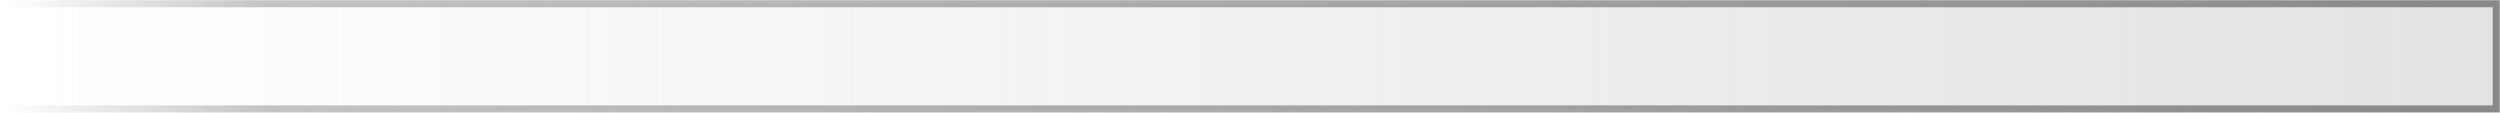<?xml version="1.0" encoding="UTF-8" standalone="no"?>
<!-- Created with Inkscape (http://www.inkscape.org/) -->

<svg
   xmlns:dc="http://purl.org/dc/elements/1.1/"
   xmlns:cc="http://creativecommons.org/ns#"
   xmlns:rdf="http://www.w3.org/1999/02/22-rdf-syntax-ns#"
   xmlns:svg="http://www.w3.org/2000/svg"
   xmlns="http://www.w3.org/2000/svg"
   xmlns:xlink="http://www.w3.org/1999/xlink"
   xmlns:sodipodi="http://sodipodi.sourceforge.net/DTD/sodipodi-0.dtd"
   xmlns:inkscape="http://www.inkscape.org/namespaces/inkscape"
   width="710"
   height="32"
   id="svg2"
   version="1.1"
   inkscape:version="0.48.3.1 r9886"
   sodipodi:docname="bg_game_selection_entry.svg"
   inkscape:export-filename="/home/ced/xenon/snes9x-gx/source/xenon/images/bg_options_entry.png"
   inkscape:export-xdpi="90"
   inkscape:export-ydpi="90">
  <defs
     id="defs4">
    <linearGradient
       id="linearGradient4707">
      <stop
         style="stop-color:#898989;stop-opacity:0;"
         offset="0"
         id="stop4709" />
      <stop
         id="stop4711"
         offset="0.106"
         style="stop-color:#898989;stop-opacity:0.496;" />
      <stop
         style="stop-color:#898989;stop-opacity:1;"
         offset="1"
         id="stop4713" />
    </linearGradient>
    <linearGradient
       id="linearGradient3798">
      <stop
         id="stop3800"
         offset="0"
         style="stop-color:#ab7e1d;stop-opacity:0;" />
      <stop
         style="stop-color:#cea745;stop-opacity:0.496;"
         offset="0.106"
         id="stop3804" />
      <stop
         id="stop3802"
         offset="1"
         style="stop-color:#f2d16d;stop-opacity:1;" />
    </linearGradient>
    <linearGradient
       inkscape:collect="always"
       id="linearGradient3782">
      <stop
         style="stop-color:#000000;stop-opacity:1;"
         offset="0"
         id="stop3784" />
      <stop
         style="stop-color:#000000;stop-opacity:0;"
         offset="1"
         id="stop3786" />
    </linearGradient>
    <linearGradient
       id="linearGradient3774">
      <stop
         style="stop-color:#e3e3e3;stop-opacity:0;"
         offset="0"
         id="stop3776" />
      <stop
         style="stop-color:#e3e3e3;stop-opacity:1;"
         offset="1"
         id="stop3778" />
    </linearGradient>
    <linearGradient
       id="linearGradient3755">
      <stop
         style="stop-color:#d13939;stop-opacity:0;"
         offset="0"
         id="stop3757" />
      <stop
         style="stop-color:#e4b117;stop-opacity:1;"
         offset="1"
         id="stop3759" />
    </linearGradient>
    <linearGradient
       inkscape:collect="always"
       xlink:href="#linearGradient3774"
       id="linearGradient3780"
       x1="0"
       y1="1039.362"
       x2="720"
       y2="1039.362"
       gradientUnits="userSpaceOnUse"
       gradientTransform="matrix(0.983,0,0,1.149,1.063,-157.876)" />
    <linearGradient
       inkscape:collect="always"
       xlink:href="#linearGradient3782"
       id="linearGradient3788"
       x1="170.612"
       y1="1101.836"
       x2="570.612"
       y2="1101.836"
       gradientUnits="userSpaceOnUse" />
    <linearGradient
       inkscape:collect="always"
       xlink:href="#linearGradient4707"
       id="linearGradient3796"
       x1="0"
       y1="1039.362"
       x2="720"
       y2="1039.362"
       gradientUnits="userSpaceOnUse"
       gradientTransform="matrix(0.983,0,0,1.149,1.063,-157.876)" />
  </defs>
  <sodipodi:namedview
     id="base"
     pagecolor="#ffffff"
     bordercolor="#666666"
     borderopacity="1.0"
     inkscape:pageopacity="0.0"
     inkscape:pageshadow="2"
     inkscape:zoom="1.979899"
     inkscape:cx="207.9548"
     inkscape:cy="107.72189"
     inkscape:document-units="px"
     inkscape:current-layer="layer1"
     showgrid="false"
     inkscape:window-width="1920"
     inkscape:window-height="1149"
     inkscape:window-x="0"
     inkscape:window-y="0"
     inkscape:window-maximized="1" />
  <g
     inkscape:label="Calque 1"
     inkscape:groupmode="layer"
     id="layer1"
     transform="translate(0,-1020.362)">
    <rect
       style="fill:url(#linearGradient3780);fill-opacity:1;stroke:url(#linearGradient3796);stroke-width:2;stroke-miterlimit:4;stroke-dasharray:none"
       id="rect2985"
       width="707.874"
       height="29.874"
       x="1.063"
       y="1021.425" />
  </g>
</svg>
